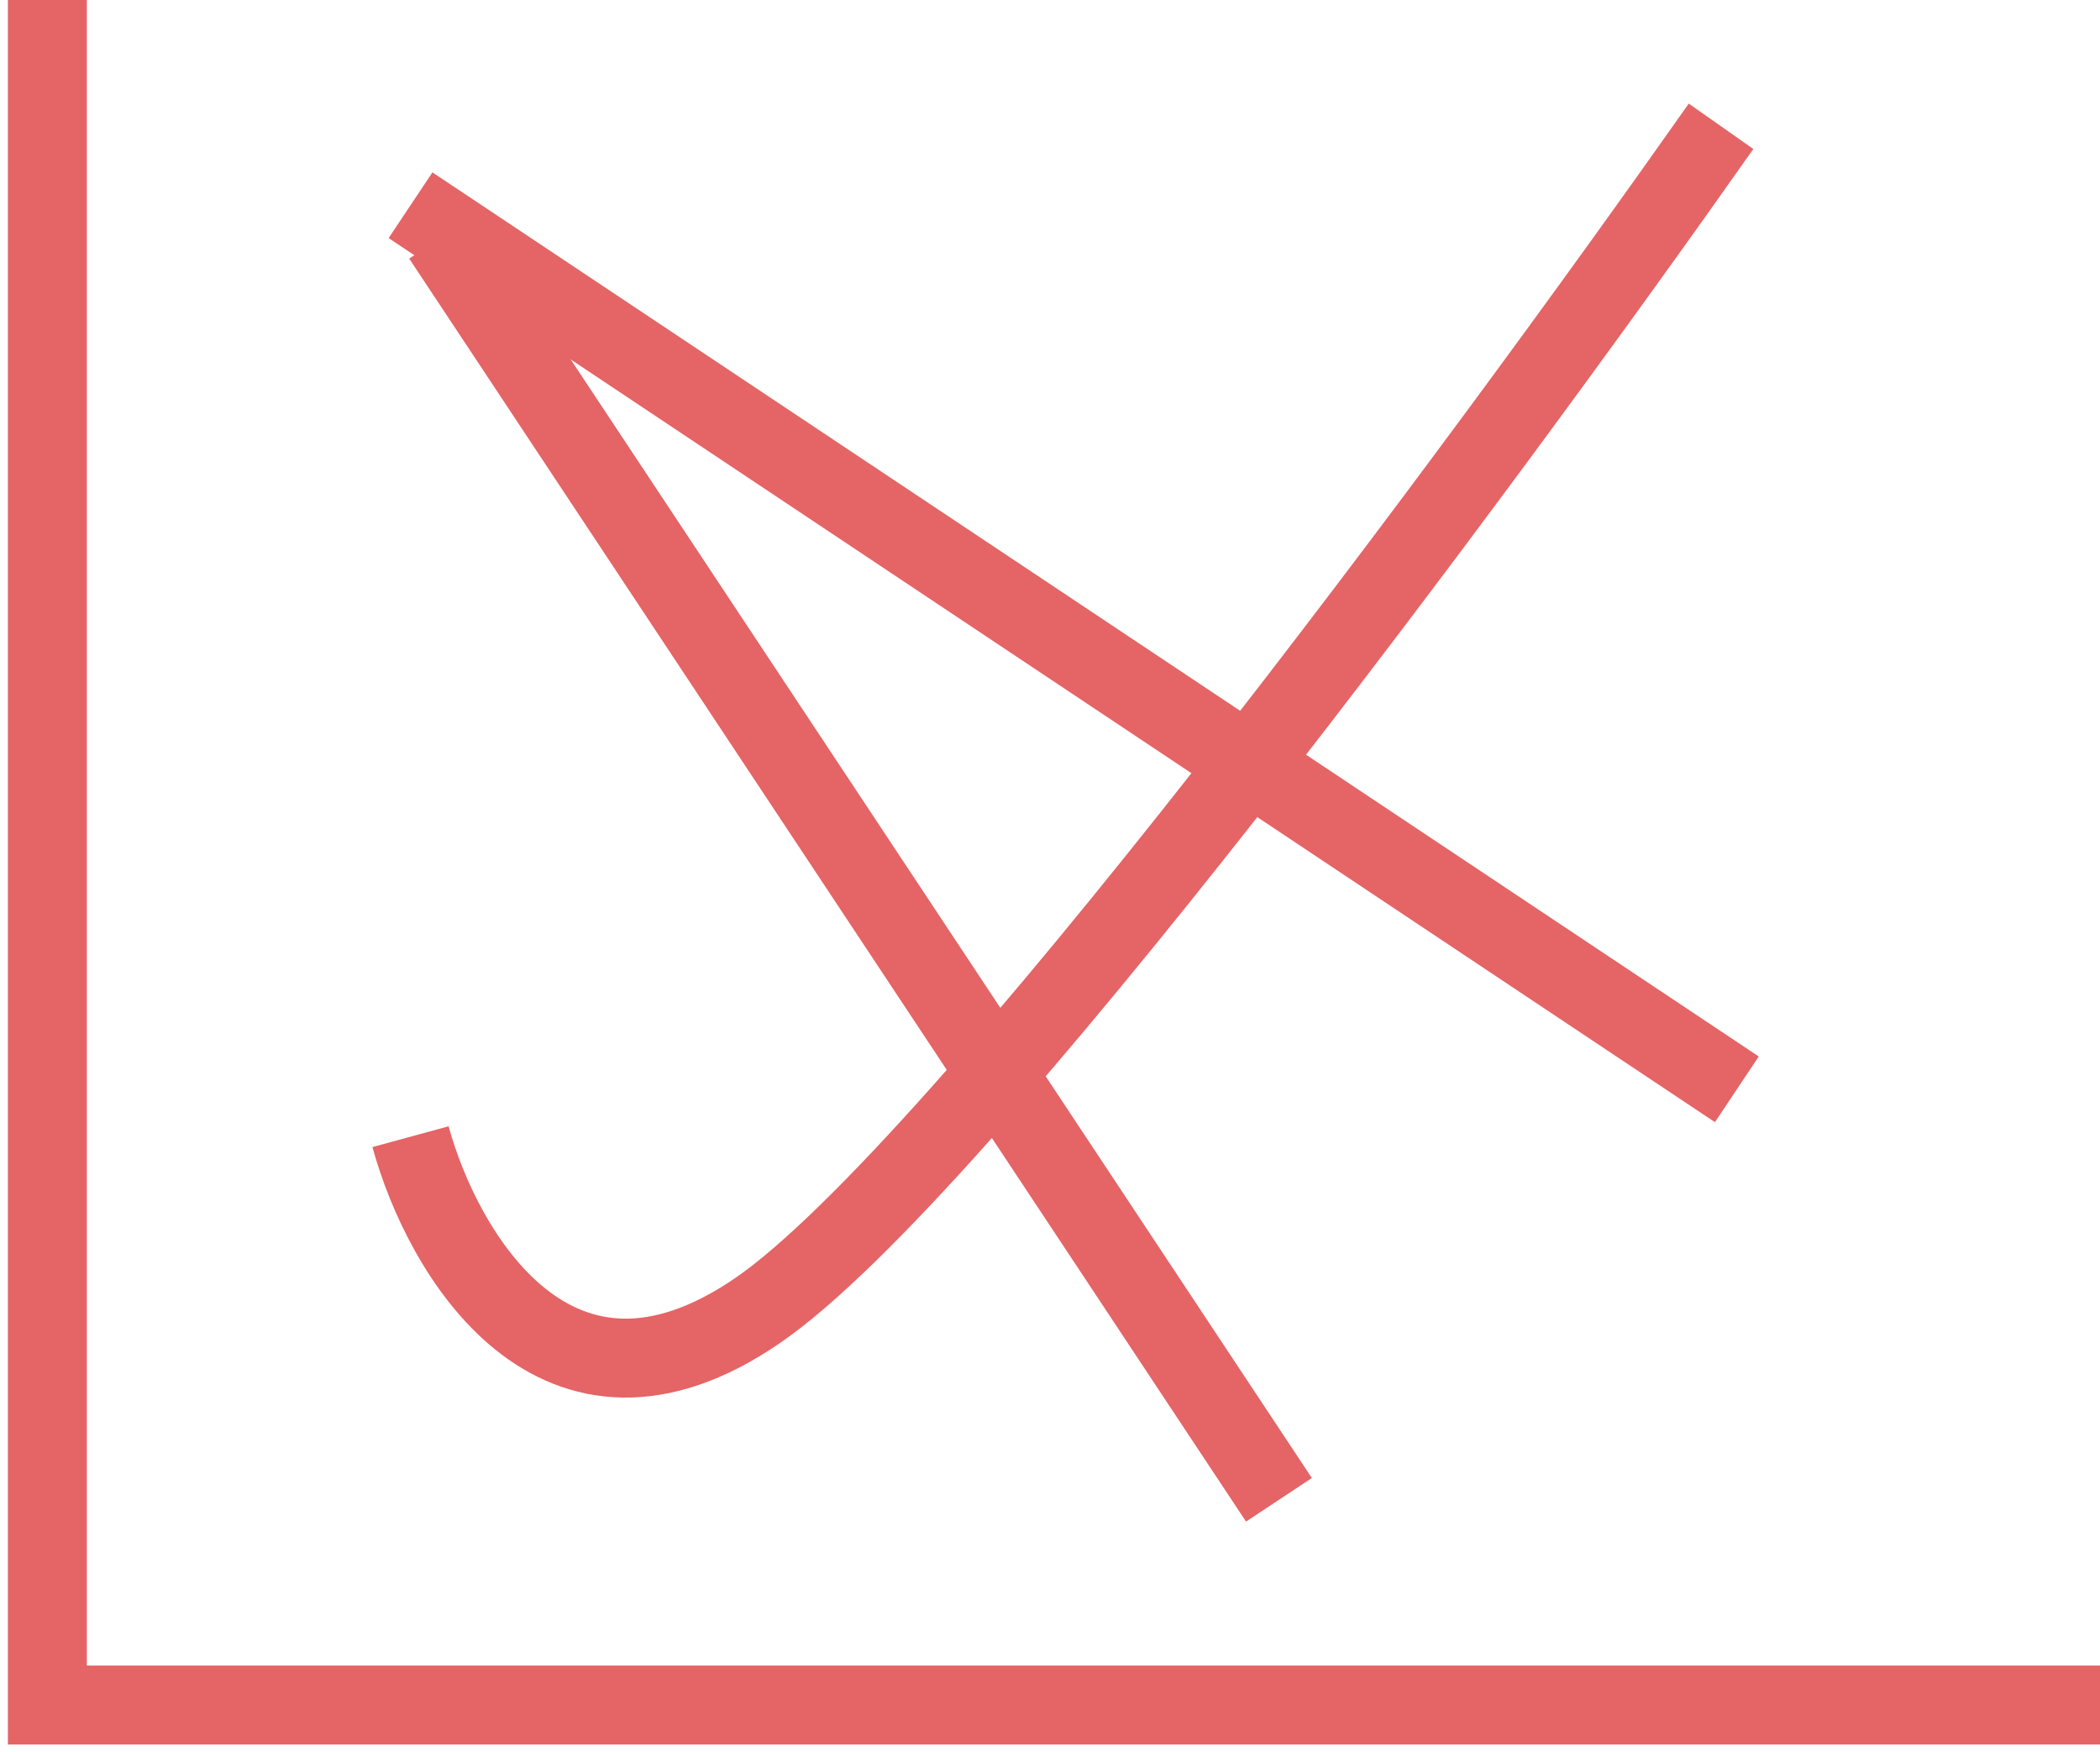 <svg width="133" height="111" viewBox="0 0 133 111" fill="none" xmlns="http://www.w3.org/2000/svg">
<path d="M26 13L110 69" stroke="#E56466" stroke-width="5"/>
<path d="M28 15L81 95" stroke="#E56466" stroke-width="5"/>
<path d="M26 72C28 79.333 35.2 91.8 48 83C60.8 74.2 94 29.333 109 8" stroke="#E56466" stroke-width="5"/>
<path d="M3 0V108H133" stroke="#E56466" stroke-width="5"/>
</svg>
